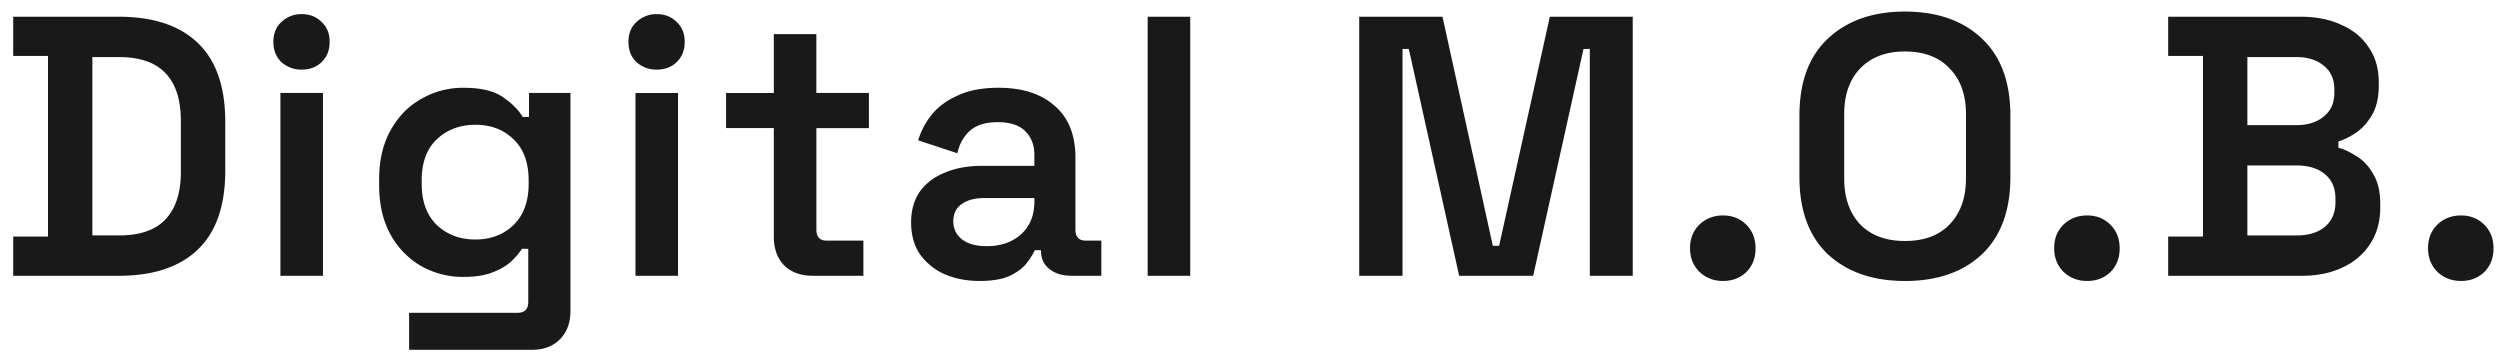 <svg xmlns="http://www.w3.org/2000/svg" width="151" height="22" fill="none"><g clip-path="url(#a)"><path fill="#191919" d="M.798 16.658v-2.37h2.101V3.38H.798V1.01h6.37c2.087 0 3.682.53 4.784 1.587 1.103 1.058 1.654 2.645 1.654 4.762v2.95c0 2.116-.551 3.703-1.654 4.761-1.102 1.059-2.697 1.588-4.783 1.588H.798ZM5.58 14.22h1.61c1.267 0 2.205-.328 2.817-.983.61-.656.916-1.602.916-2.84V7.293c0-1.267-.306-2.22-.916-2.862-.612-.655-1.55-.983-2.817-.983H5.58V14.22Zm11.357 2.437V5.615h2.57v11.043h-2.57Zm1.274-12.451c-.462 0-.864-.15-1.207-.447-.328-.313-.492-.723-.492-1.23 0-.506.164-.909.492-1.207.343-.313.745-.47 1.207-.47.492 0 .894.157 1.207.47.328.298.492.7.492 1.207 0 .507-.164.917-.492 1.23-.313.298-.715.447-1.207.447Zm4.689 6.974v-.335c0-1.163.23-2.154.692-2.973.462-.835 1.08-1.468 1.856-1.9a5.01 5.01 0 0 1 2.548-.67c1.043 0 1.833.185 2.37.558.55.372.953.775 1.207 1.207h.38V5.615h2.503v13.144c0 .73-.208 1.304-.626 1.721-.417.432-.983.648-1.699.648h-7.42v-2.235h6.549c.432 0 .648-.224.648-.67v-3.197h-.38a4.38 4.38 0 0 1-.67.782c-.284.253-.656.47-1.118.648-.462.18-1.043.269-1.744.269a5.143 5.143 0 0 1-2.548-.649 4.944 4.944 0 0 1-1.856-1.9c-.462-.834-.692-1.833-.692-2.995Zm5.811 3.286c.924 0 1.692-.29 2.303-.872.61-.596.916-1.423.916-2.481v-.224c0-1.073-.305-1.9-.916-2.48-.596-.582-1.364-.873-2.303-.873-.924 0-1.698.291-2.324.872-.611.581-.917 1.408-.917 2.481v.224c0 1.058.306 1.885.917 2.481.625.581 1.4.872 2.324.872Zm9.672 2.19V5.616h2.57v11.043h-2.57Zm1.274-12.45c-.462 0-.864-.15-1.207-.447-.328-.313-.492-.723-.492-1.23 0-.506.164-.909.492-1.207.343-.313.745-.47 1.207-.47.492 0 .894.157 1.207.47.328.298.492.7.492 1.207 0 .507-.164.917-.492 1.23-.313.298-.715.447-1.207.447Zm9.428 12.45c-.716 0-1.29-.208-1.722-.625-.417-.432-.625-1.014-.625-1.744v-6.55h-2.884V5.616h2.884V2.061h2.57v3.554h3.174v2.124H49.31v6.124c0 .447.209.671.626.671h2.213v2.124h-3.062Zm10.082.314c-.774 0-1.475-.135-2.101-.403a3.64 3.64 0 0 1-1.498-1.207c-.357-.522-.536-1.162-.536-1.922 0-.745.179-1.371.536-1.878.373-.507.88-.887 1.52-1.14.64-.268 1.371-.402 2.19-.402h3.198v-.671c0-.581-.18-1.05-.537-1.408-.357-.373-.916-.56-1.677-.56-.745 0-1.311.18-1.698.537-.373.343-.619.79-.738 1.342l-2.37-.783c.18-.58.463-1.11.85-1.587.402-.477.931-.857 1.587-1.14.656-.298 1.46-.447 2.414-.447 1.446 0 2.578.365 3.398 1.095.834.716 1.252 1.759 1.252 3.13v4.336c0 .447.208.671.626.671h.938v2.124h-1.81c-.537 0-.976-.135-1.32-.403-.342-.268-.513-.633-.513-1.095v-.045h-.38c-.09.209-.246.462-.47.76-.223.298-.566.56-1.028.783-.447.208-1.058.313-1.833.313Zm.425-2.102c.85 0 1.542-.238 2.079-.715.536-.492.805-1.147.805-1.967v-.224h-3.04c-.552 0-1 .12-1.342.358-.343.239-.514.589-.514 1.05 0 .448.179.813.536 1.096.358.268.85.402 1.476.402Zm9.727 1.789V1.01h2.57v15.648h-2.57Zm12.778 0V1.01h5.03l3.04 13.837h.38L93.61 1.01h5.007v15.648h-2.593V2.955h-.38l-3.04 13.703h-4.471l-3.04-13.703h-.38v13.703h-2.615Zm21.972.313c-.567 0-1.043-.187-1.431-.56-.373-.372-.559-.849-.559-1.43 0-.566.186-1.036.559-1.408.388-.373.864-.559 1.431-.559.566 0 1.036.186 1.408.559.373.372.559.85.559 1.43 0 .582-.186 1.058-.559 1.431-.372.358-.842.537-1.408.537Zm10.987 0c-1.937 0-3.487-.537-4.649-1.61-1.147-1.088-1.721-2.645-1.721-4.672V6.98c0-2.027.574-3.577 1.721-4.65 1.162-1.088 2.712-1.632 4.649-1.632 1.953 0 3.503.544 4.65 1.632 1.148 1.073 1.721 2.623 1.721 4.65v3.71c0 2.027-.573 3.584-1.721 4.672-1.147 1.073-2.697 1.61-4.65 1.61Zm0-2.415c1.163 0 2.065-.335 2.705-1.005.656-.686.984-1.61.984-2.772v-3.89c0-1.162-.328-2.079-.984-2.75-.64-.685-1.542-1.028-2.705-1.028-1.147 0-2.048.343-2.704 1.029-.641.67-.962 1.587-.962 2.75v3.889c0 1.162.321 2.086.962 2.771.656.671 1.557 1.006 2.704 1.006Zm11.005 2.415c-.567 0-1.044-.187-1.431-.56-.373-.372-.559-.849-.559-1.43 0-.566.186-1.036.559-1.408.387-.373.864-.559 1.431-.559.566 0 1.035.186 1.408.559.372.372.559.85.559 1.43 0 .582-.187 1.058-.559 1.431-.373.358-.842.537-1.408.537Zm4.897-.313v-2.37h2.102V3.38h-2.102V1.01h8.003c.939 0 1.759.164 2.459.492.715.313 1.267.767 1.654 1.364.402.58.603 1.281.603 2.1v.202c0 .715-.134 1.304-.402 1.766-.268.462-.588.82-.961 1.073a4.01 4.01 0 0 1-1.073.536v.38c.343.09.708.261 1.095.514.402.239.738.597 1.006 1.073.283.462.425 1.066.425 1.811v.224c0 .849-.209 1.587-.626 2.213-.403.61-.961 1.08-1.676 1.408-.701.328-1.513.492-2.437.492h-8.07Zm4.784-2.437h2.973c.715 0 1.281-.171 1.699-.514.432-.358.648-.857.648-1.498v-.2c0-.642-.209-1.133-.626-1.476-.417-.358-.991-.537-1.721-.537h-2.973v4.225Zm0-6.661h2.951c.685 0 1.236-.172 1.654-.514.432-.343.648-.82.648-1.431v-.224c0-.61-.216-1.087-.648-1.43-.418-.343-.969-.514-1.654-.514h-2.951V7.56Zm12.9 9.41c-.567 0-1.044-.186-1.431-.558-.372-.373-.558-.85-.558-1.43 0-.567.186-1.037.558-1.41.387-.372.864-.558 1.431-.558.566 0 1.035.186 1.408.559.373.372.559.85.559 1.43 0 .582-.186 1.058-.559 1.431-.373.358-.842.537-1.408.537Z"/></g><defs><clipPath id="a"><path fill="#fff" d="M.655.533h150v21.01h-150z"/></clipPath></defs></svg>